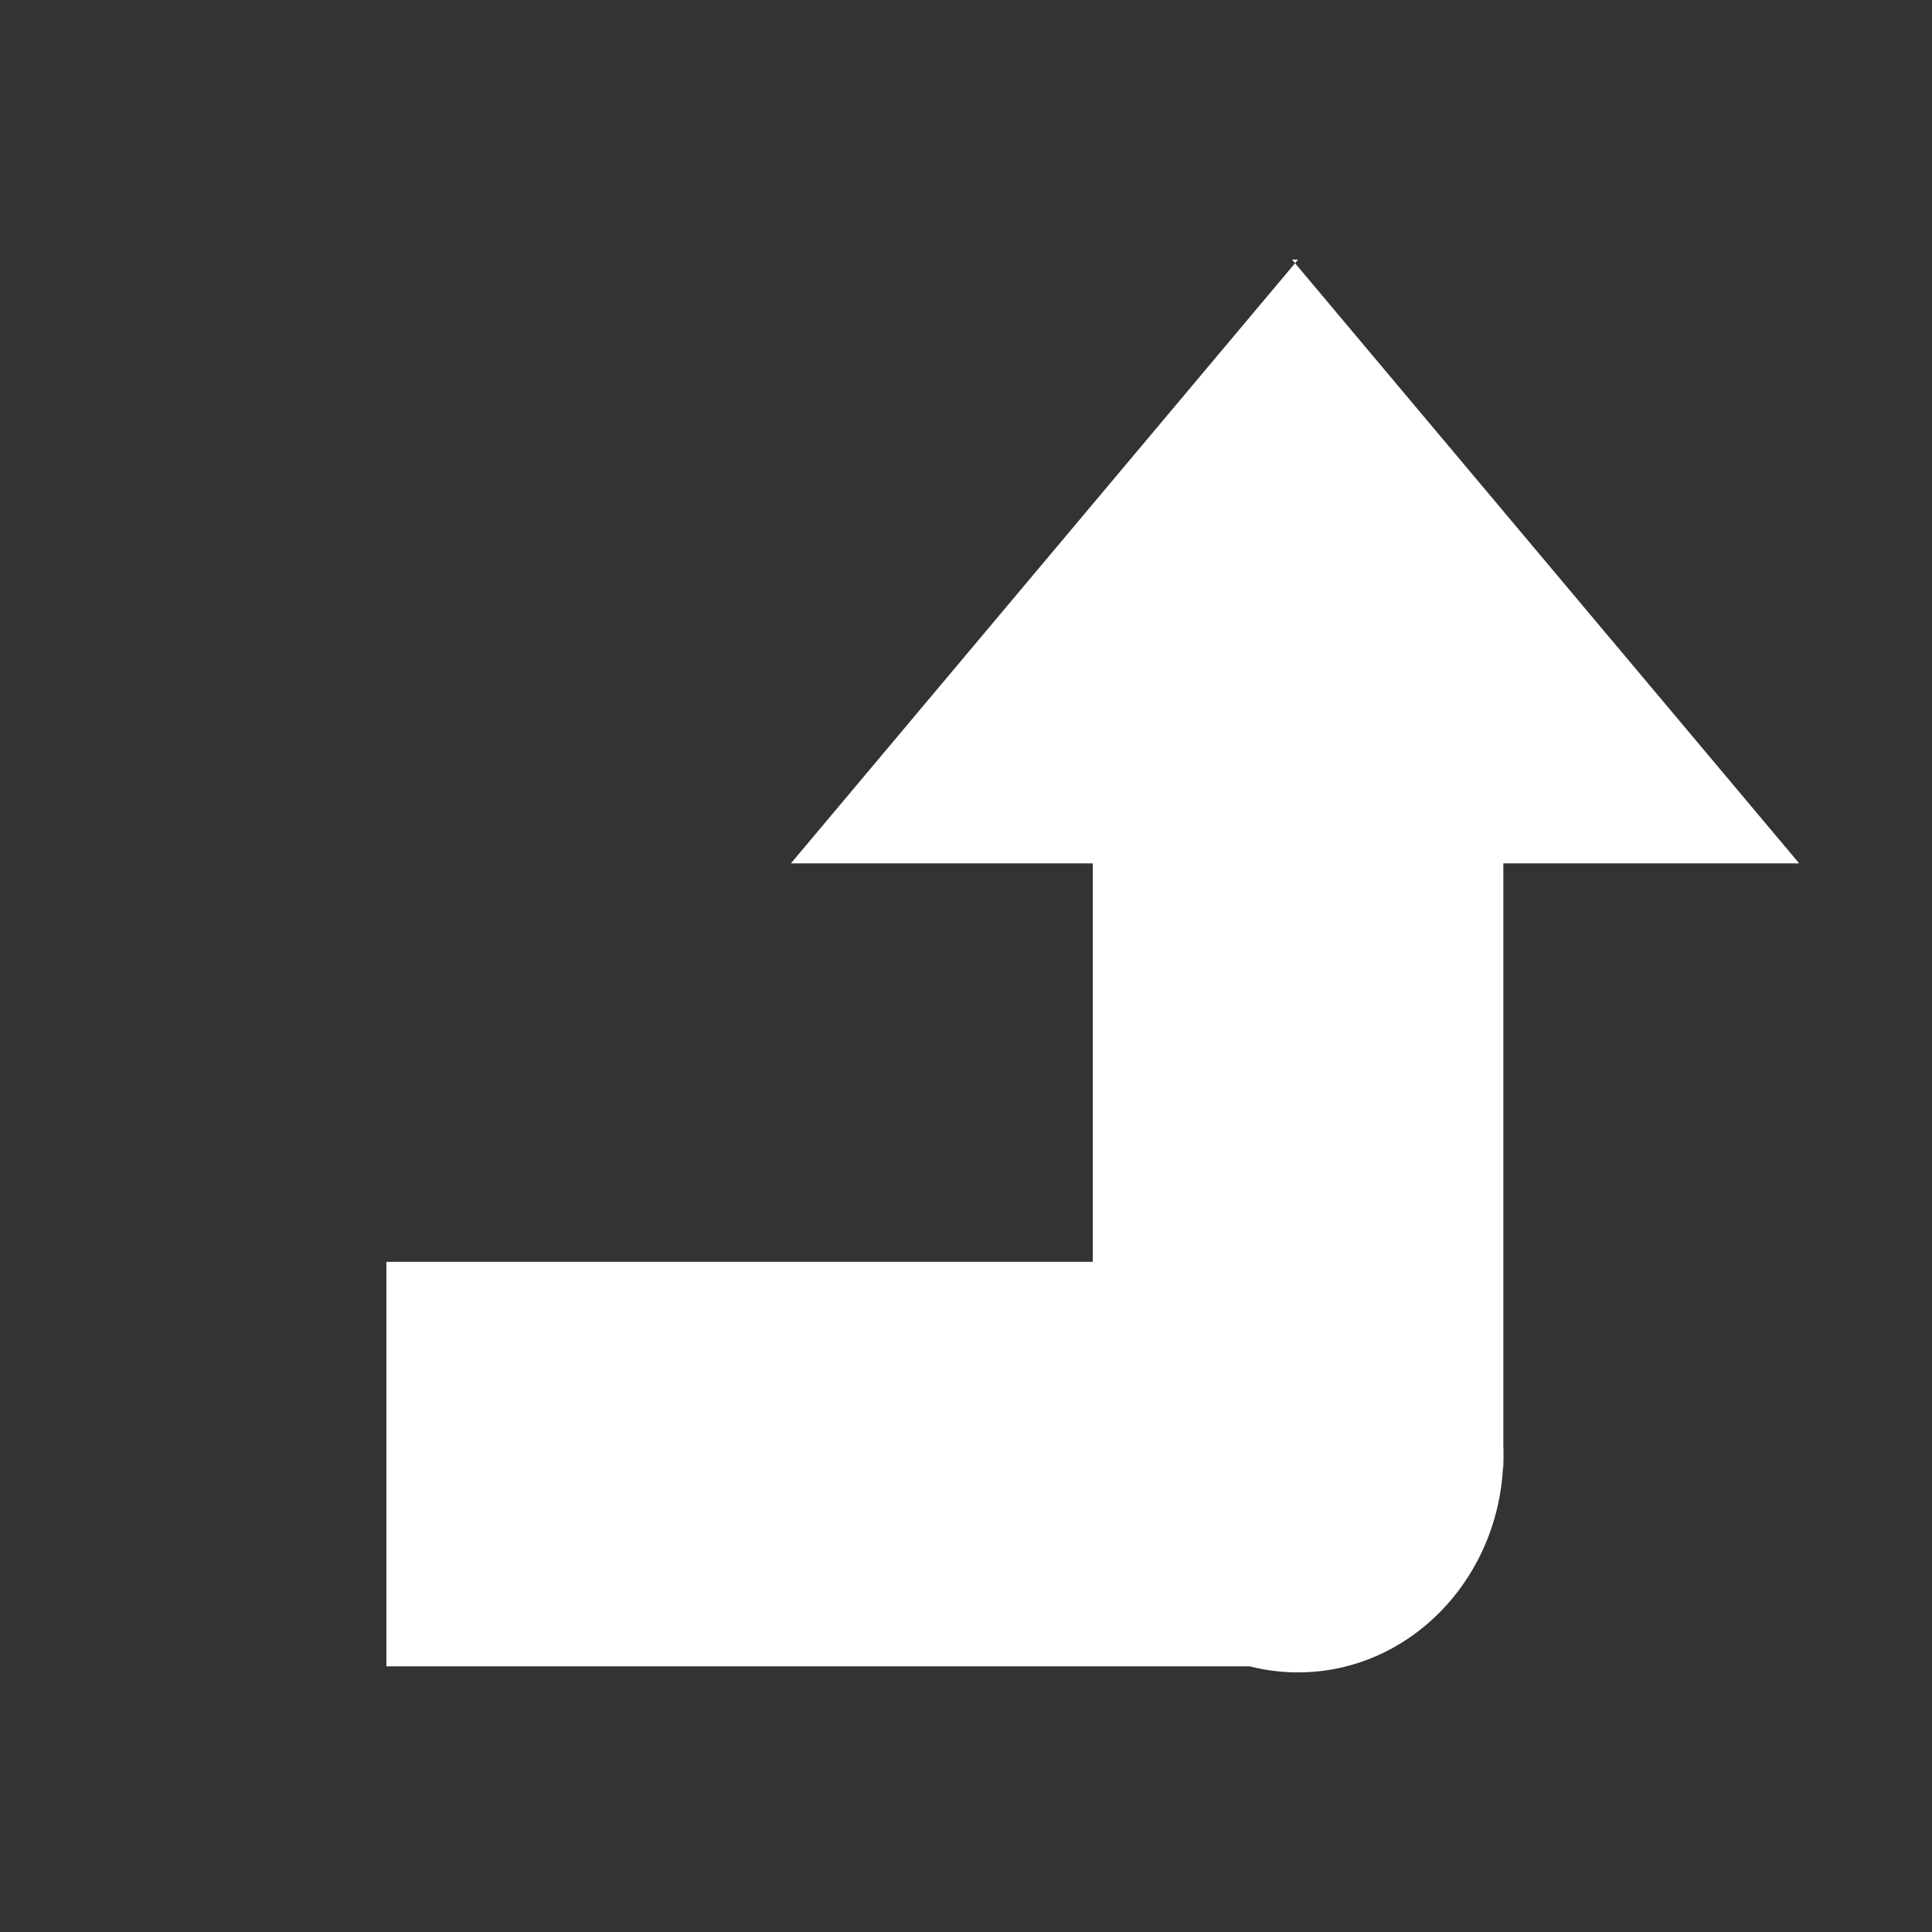 <?xml version="1.0" encoding="UTF-8"?>
<svg id="Ebene_1" xmlns="http://www.w3.org/2000/svg" version="1.1" viewBox="0 0 32 32">
  <rect x="0" y="0" width="32" height="32" fill="#333333" stroke="none"/>
  <!-- Generator: Adobe Illustrator 29.1.0, SVG Export Plug-In . SVG Version: 2.1.0 Build 142)  -->
  <defs>
    <style>
      .st0 {
        fill: #fff;
      }
    </style>
  </defs>
  <path class="st0" d="M21.5,4.3l-8.4,10h5v10h6.7v-10h5l-8.4-10Z"/>
  <rect class="st0" x="18.2" y="11.4" width="6.7" height="12.9"/>
  <rect class="st0" x="10.5" y="16.7" width="6.7" height="15.1" transform="translate(38.2 10.4) rotate(90)"/>
  <ellipse class="st0" cx="21.5" cy="24.1" rx="3.4" ry="3.6"/>
</svg>